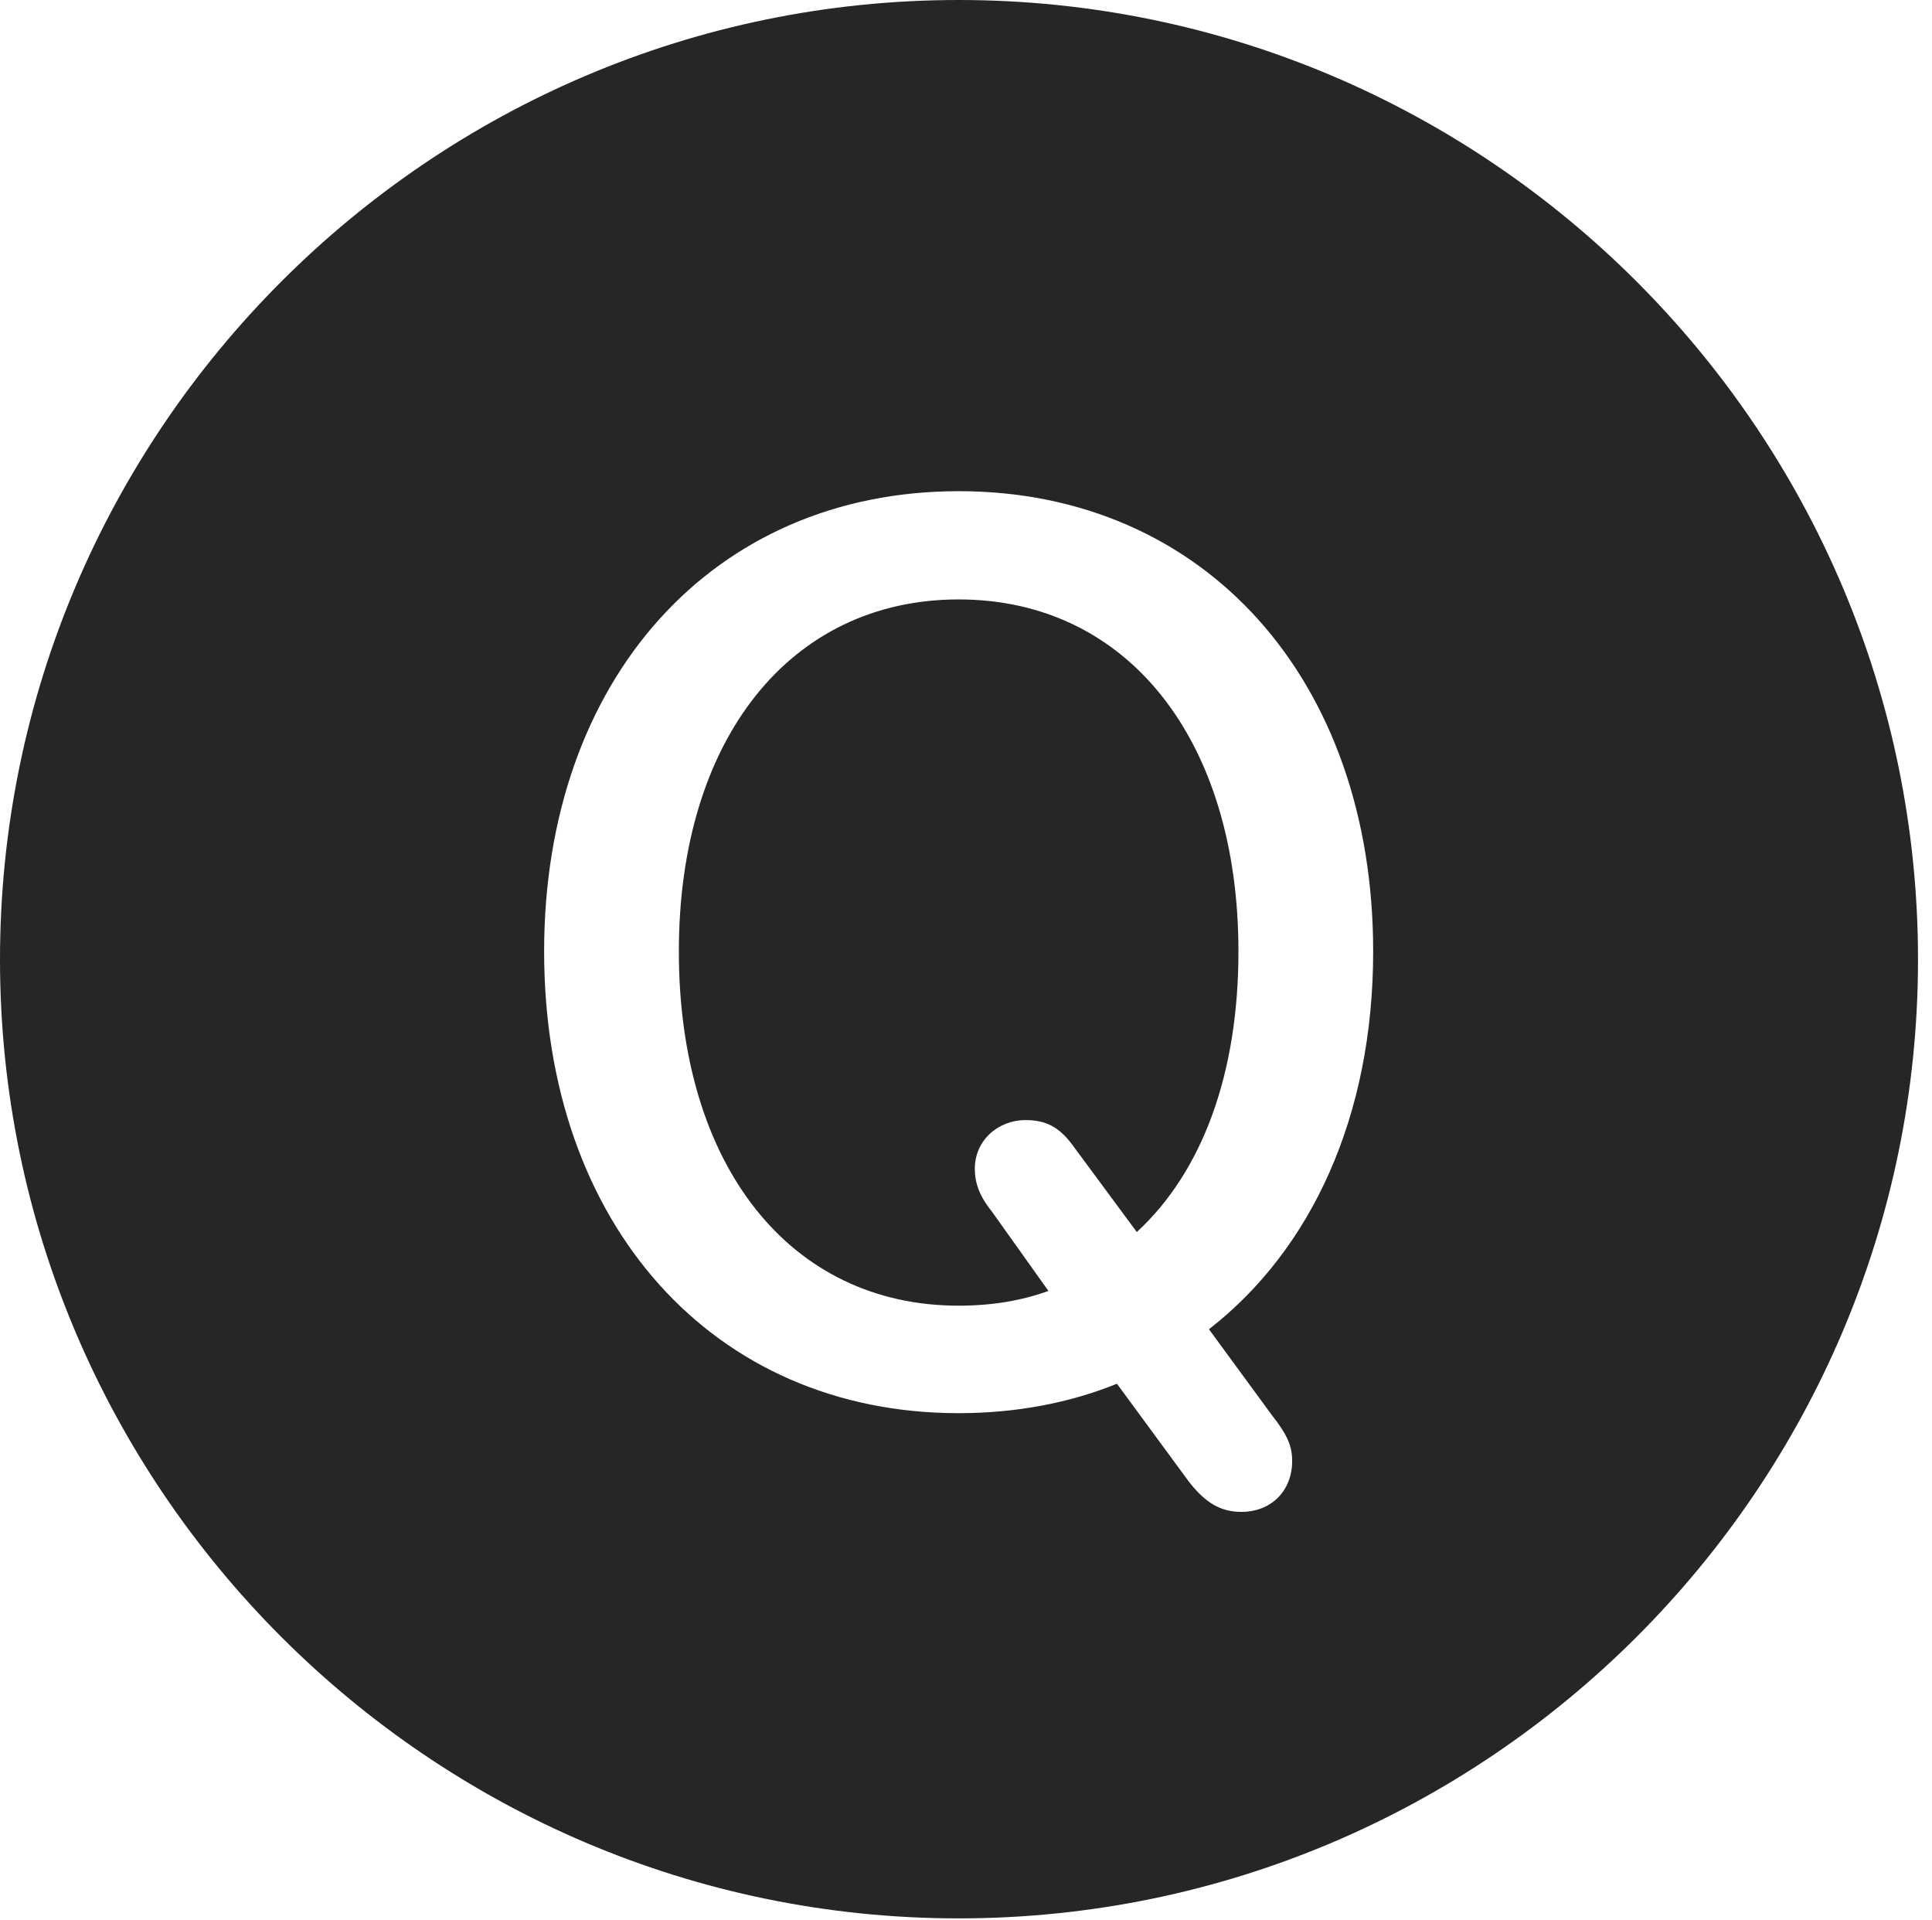 <?xml version="1.0" encoding="UTF-8"?>
<!--Generator: Apple Native CoreSVG 326-->
<!DOCTYPE svg
PUBLIC "-//W3C//DTD SVG 1.1//EN"
       "http://www.w3.org/Graphics/SVG/1.1/DTD/svg11.dtd">
<svg version="1.1" xmlns="http://www.w3.org/2000/svg" xmlns:xlink="http://www.w3.org/1999/xlink" viewBox="0 0 51.25 50.918">
 <g>
  <rect height="50.918" opacity="0" width="51.25" x="0" y="0"/>
  <path d="M50.879 25.449C50.879 39.453 39.453 50.879 25.43 50.879C11.426 50.879 0 39.453 0 25.449C0 11.426 11.426 0 25.43 0C39.453 0 50.879 11.426 50.879 25.449ZM14.434 25.234C14.434 32.461 18.906 37.48 25.43 37.48C26.953 37.48 28.379 37.207 29.629 36.699L31.523 39.277C31.973 39.863 32.383 40.098 32.93 40.098C33.73 40.098 34.277 39.531 34.277 38.75C34.277 38.359 34.16 38.066 33.73 37.52L32.07 35.254C34.785 33.145 36.426 29.609 36.426 25.234C36.426 18.027 31.953 13.027 25.43 13.027C18.906 13.027 14.434 18.027 14.434 25.234ZM32.852 25.234C32.852 28.477 31.895 31.074 30.156 32.676L28.438 30.352C28.086 29.883 27.734 29.707 27.207 29.707C26.465 29.707 25.859 30.254 25.859 30.996C25.859 31.367 25.977 31.719 26.309 32.129L27.812 34.238C27.109 34.492 26.328 34.629 25.43 34.629C20.957 34.629 18.008 30.918 18.008 25.234C18.008 19.609 20.957 15.898 25.43 15.898C29.902 15.898 32.852 19.609 32.852 25.234Z" fill="black" fill-opacity="0.85"/>
 </g>
</svg>
